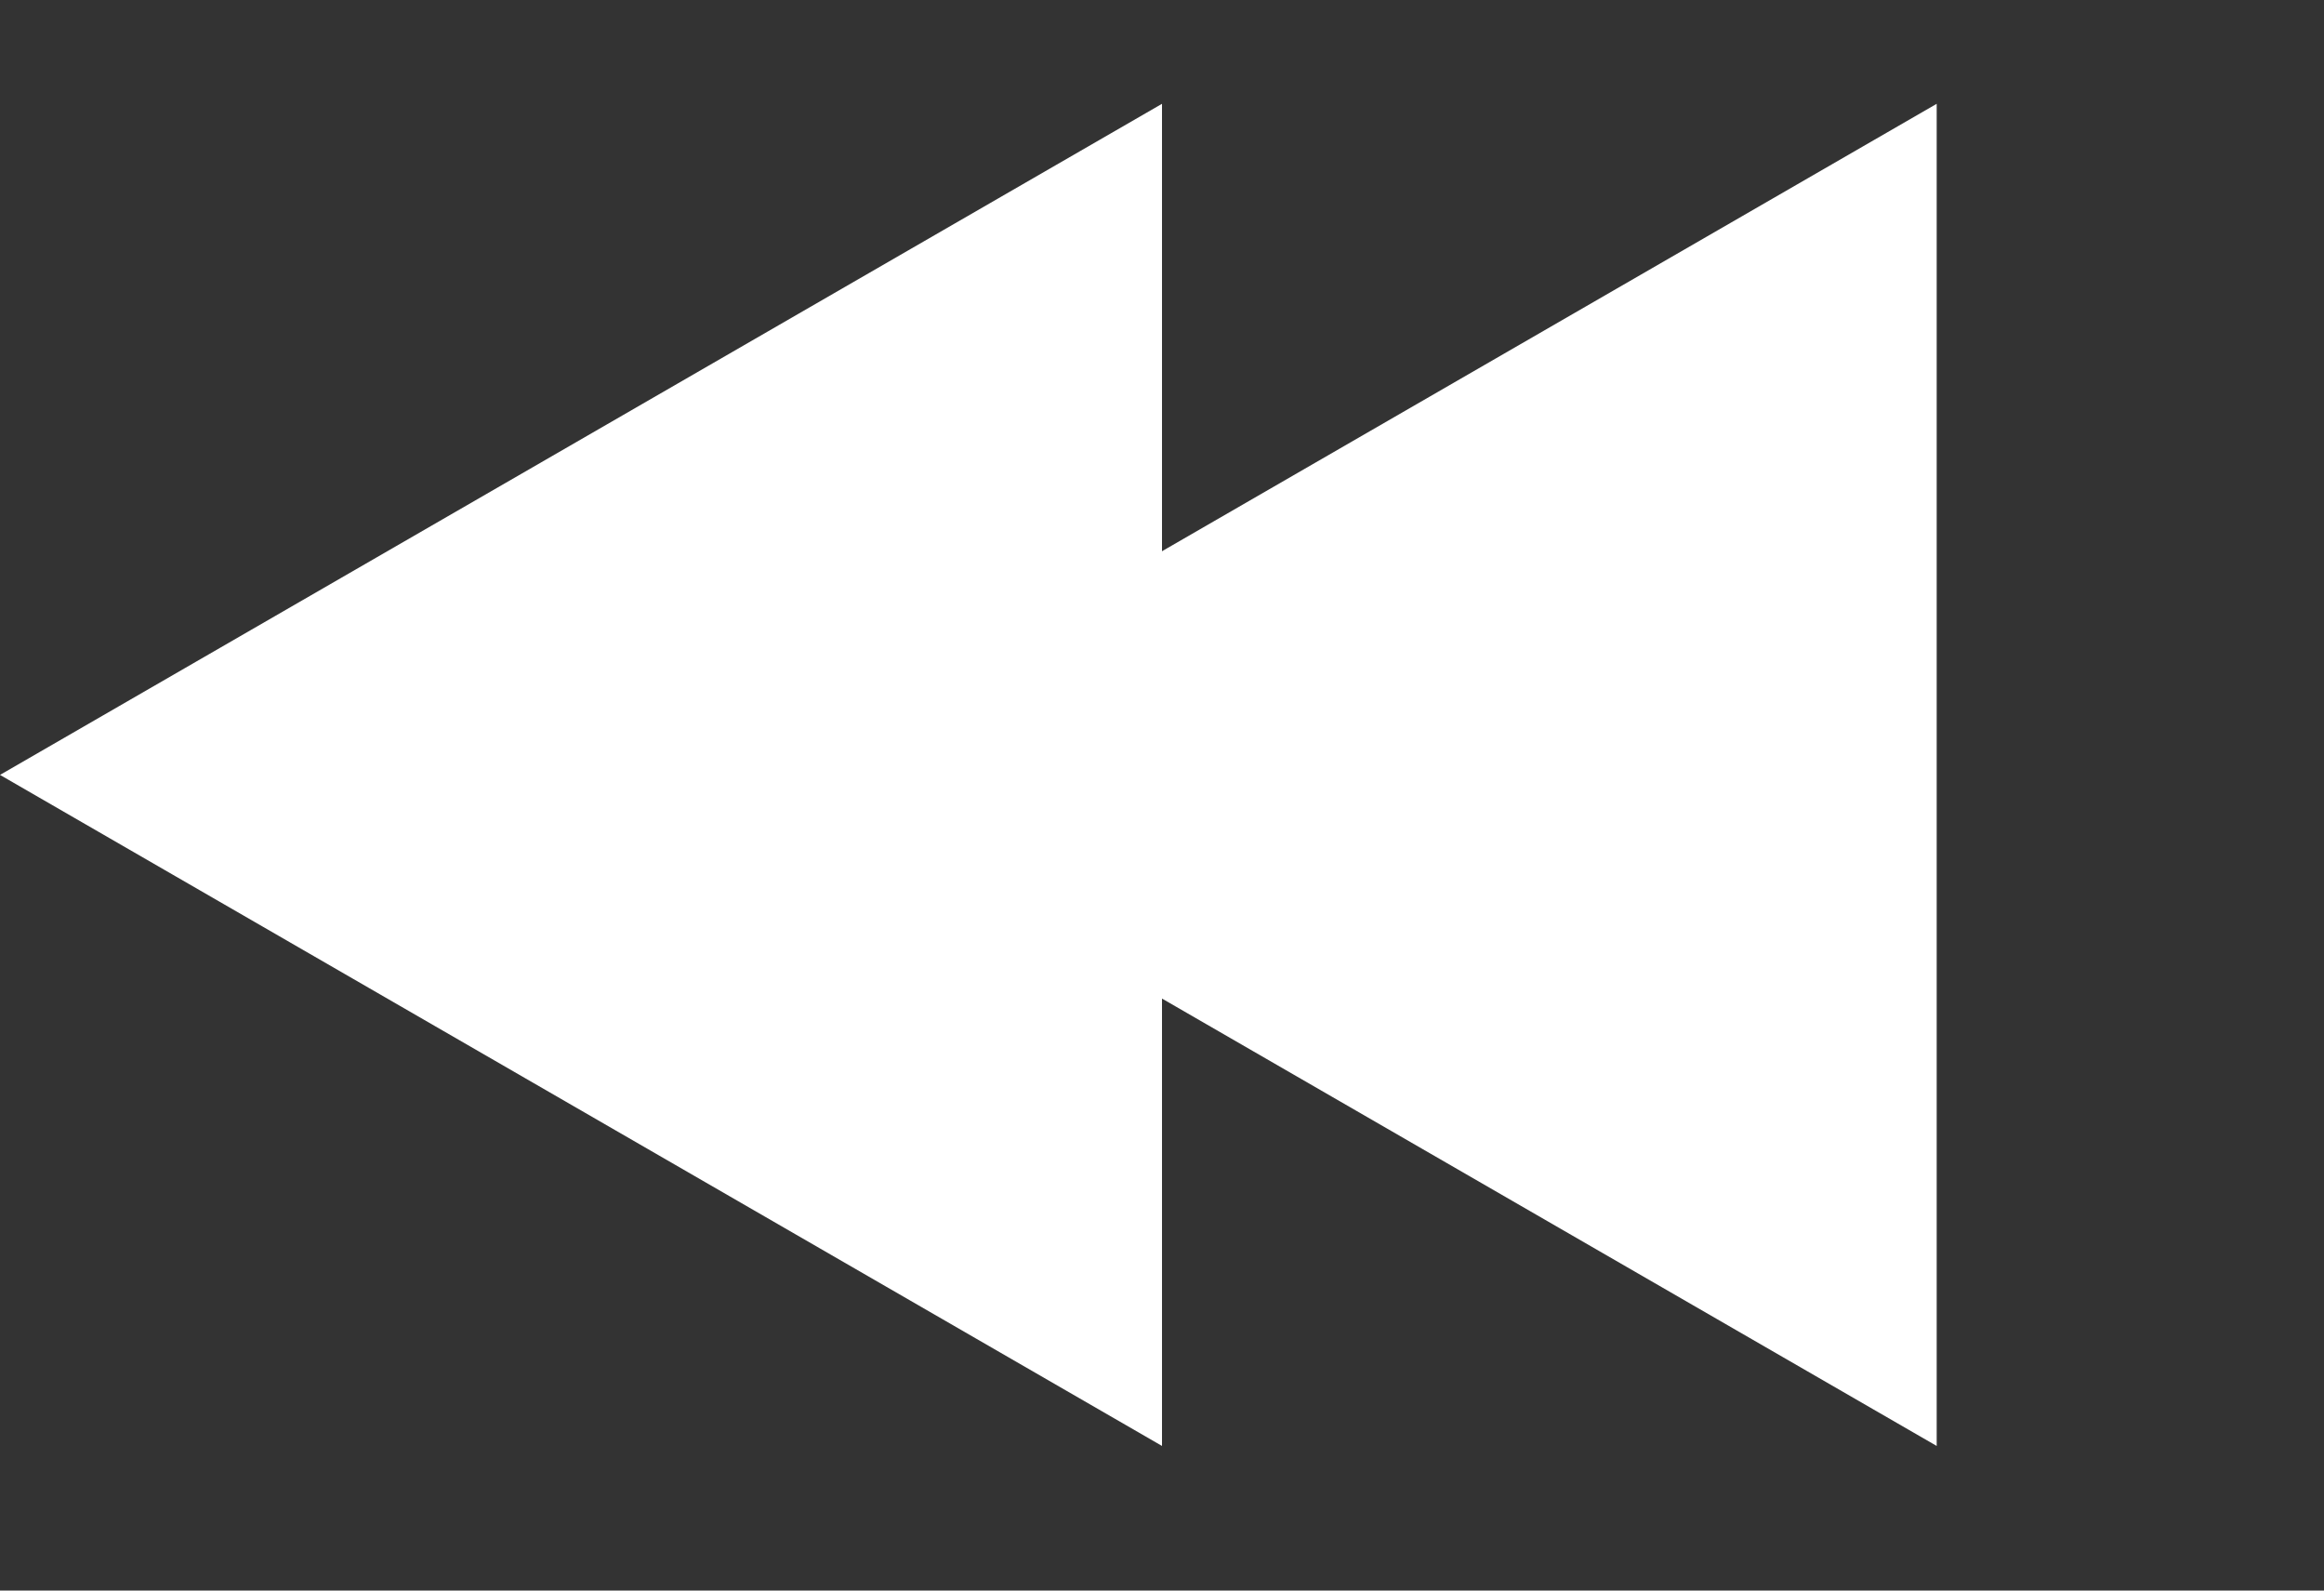 <svg width="38" height="26" viewBox="0 0 38 26" fill="none" xmlns="http://www.w3.org/2000/svg">
<rect x="0" y="0" width="38" height="26" fill="#333333" stroke="none"/>
<path d="M12.667 12.667L31.667 23.636V1.697L12.667 12.667Z" fill="white"/>
<path d="M0 12.667L19 23.636V1.697L0 12.667Z" fill="white"/>
</svg>
